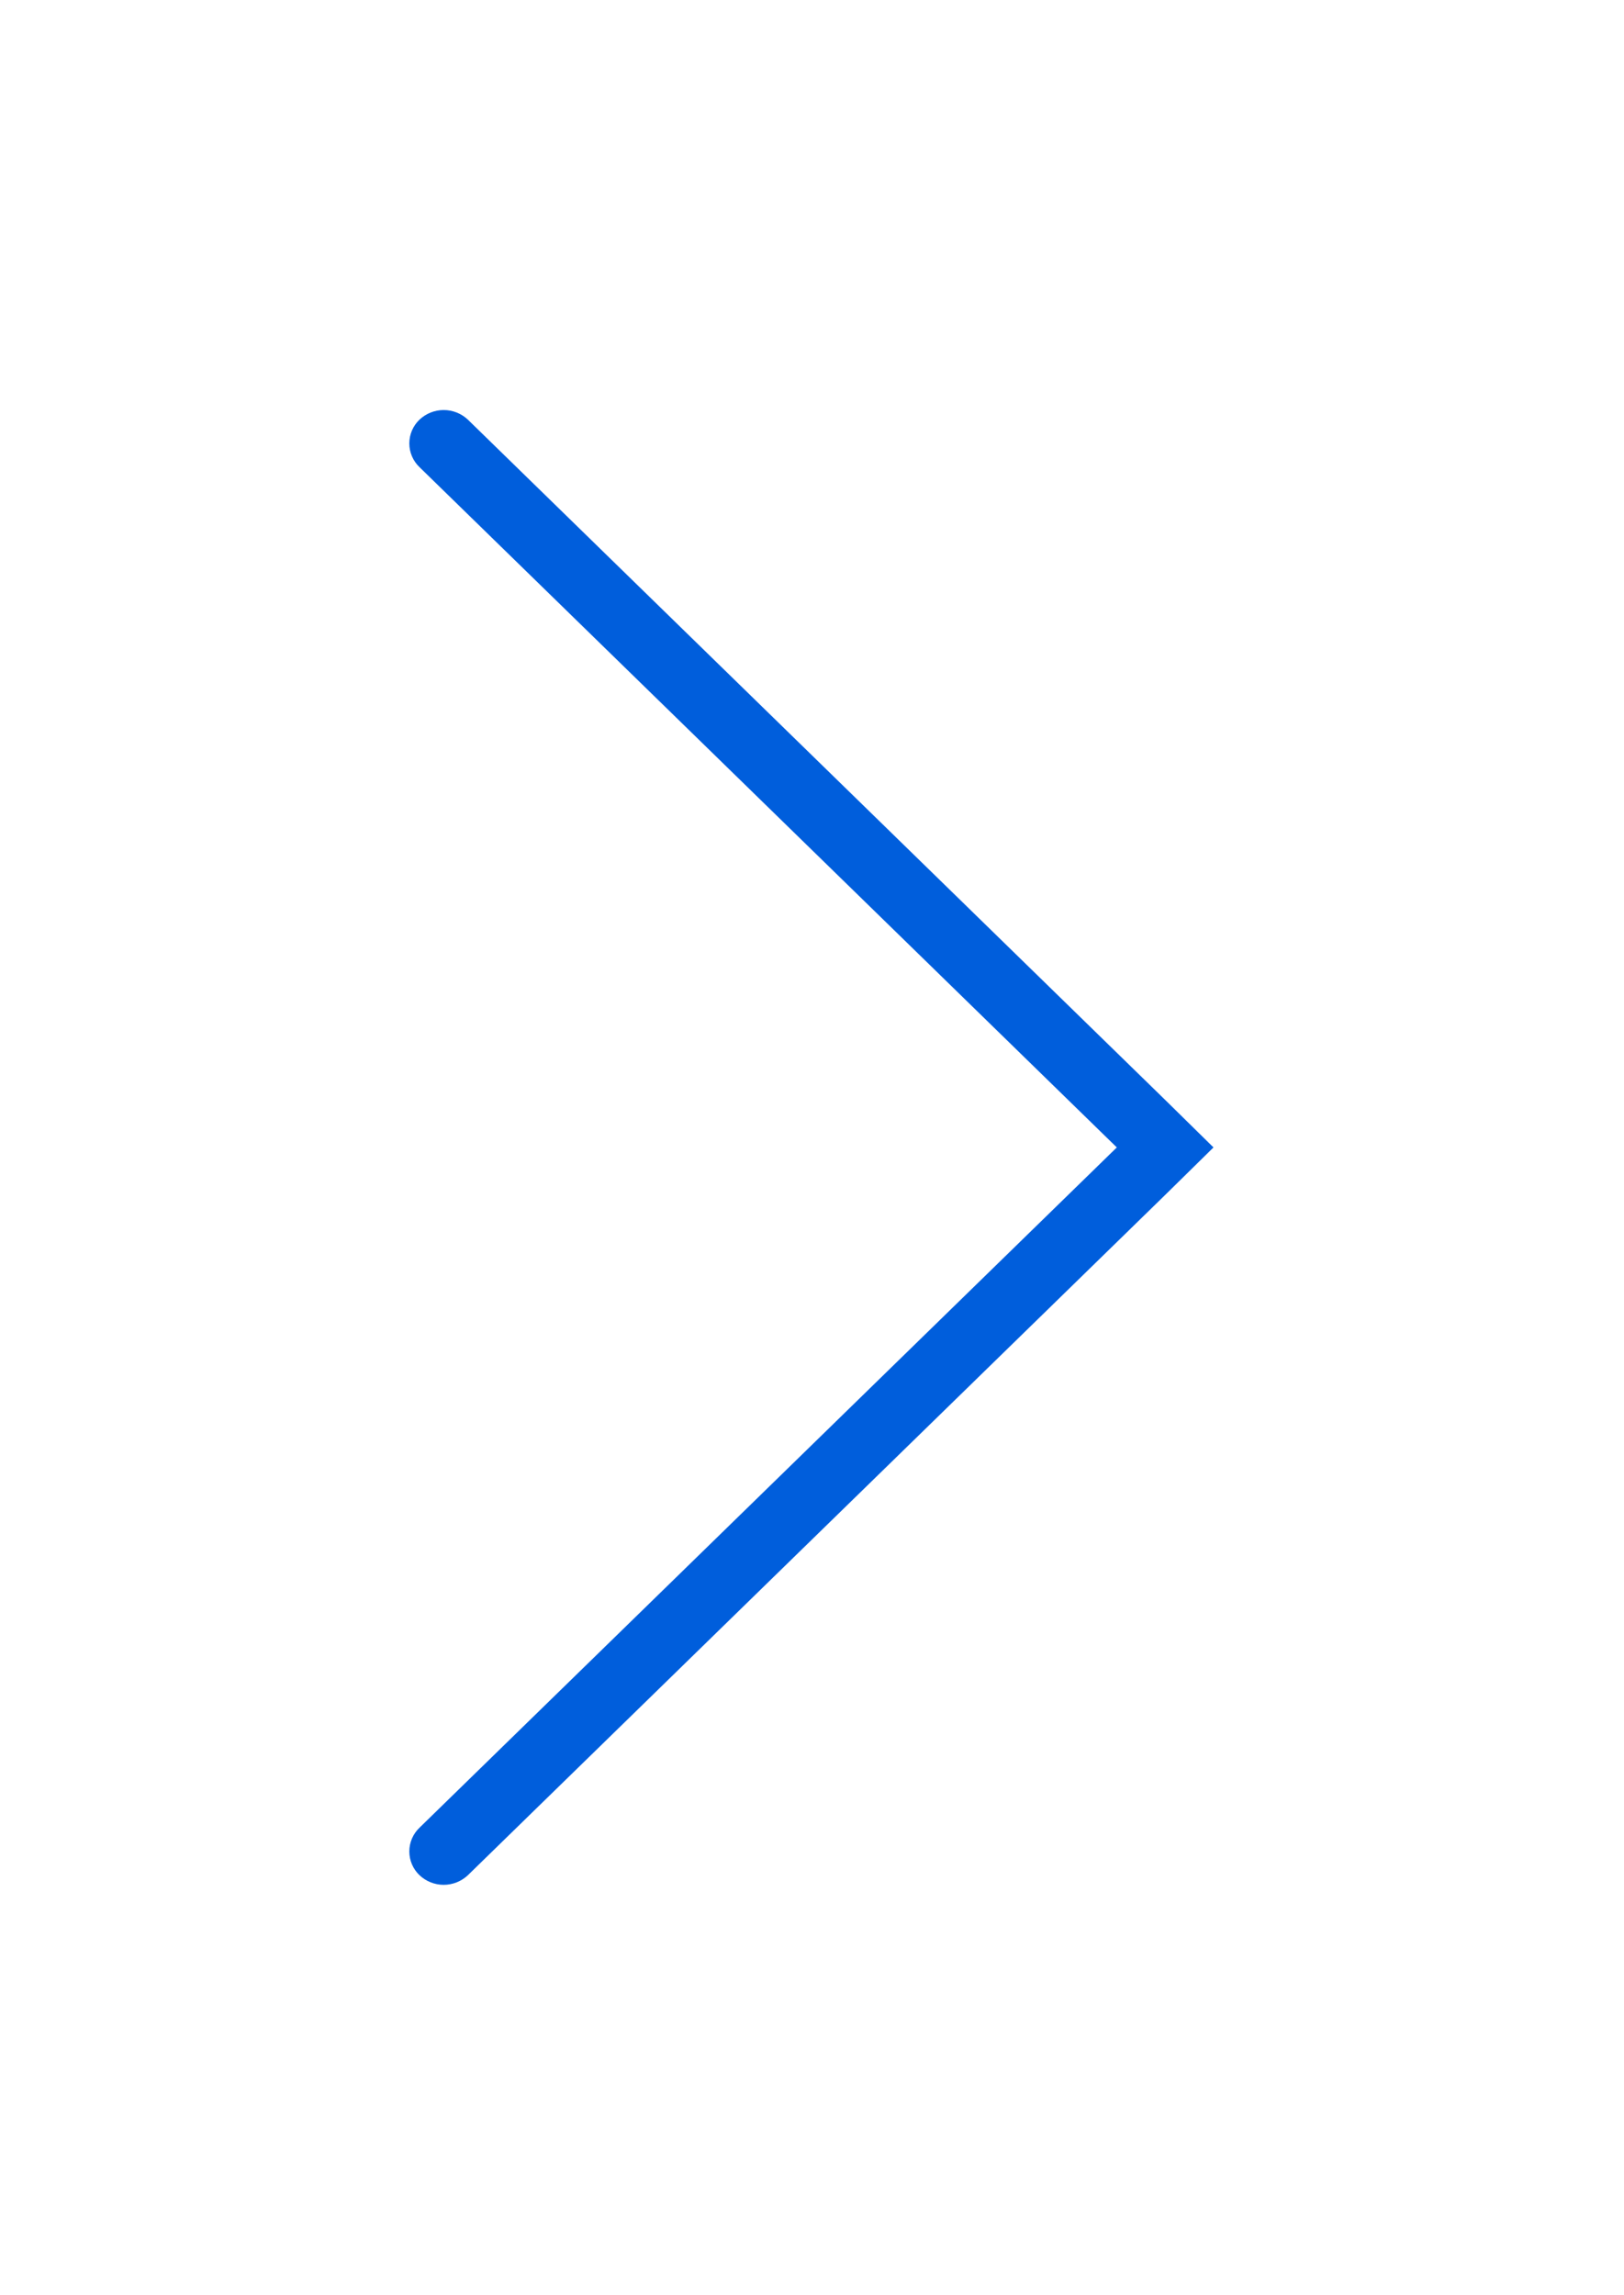 <svg id="Layer_1" data-name="Layer 1" xmlns="http://www.w3.org/2000/svg" xmlns:xlink="http://www.w3.org/1999/xlink" viewBox="0 0 19.82 28"><defs><style>.cls-1,.cls-2{fill:none;}.cls-1{clip-rule:evenodd;}.cls-3{clip-path:url(#clip-path);}.cls-4{clip-path:url(#clip-path-2);}.cls-5{fill:#005EDC;;}</style><clipPath id="clip-path" transform="translate(-804 -1047)"><path class="cls-1" d="M817.63,1061l-8.51-8.3a.4.4,0,0,1,0-.58.43.43,0,0,1,.59,0l8.51,8.3.59.58-.59.58-8.51,8.3a.43.43,0,0,1-.59,0,.4.4,0,0,1,0-.58Z"/></clipPath><clipPath id="clip-path-2" transform="translate(-804 -1047)"><rect class="cls-2" x="-288" y="-1274" width="1440" height="3080"/></clipPath></defs><title>caret-right-small-blue</title><g class="cls-3"><g class="cls-4"><rect class="cls-5" width="19.82" height="28"/></g></g></svg>
